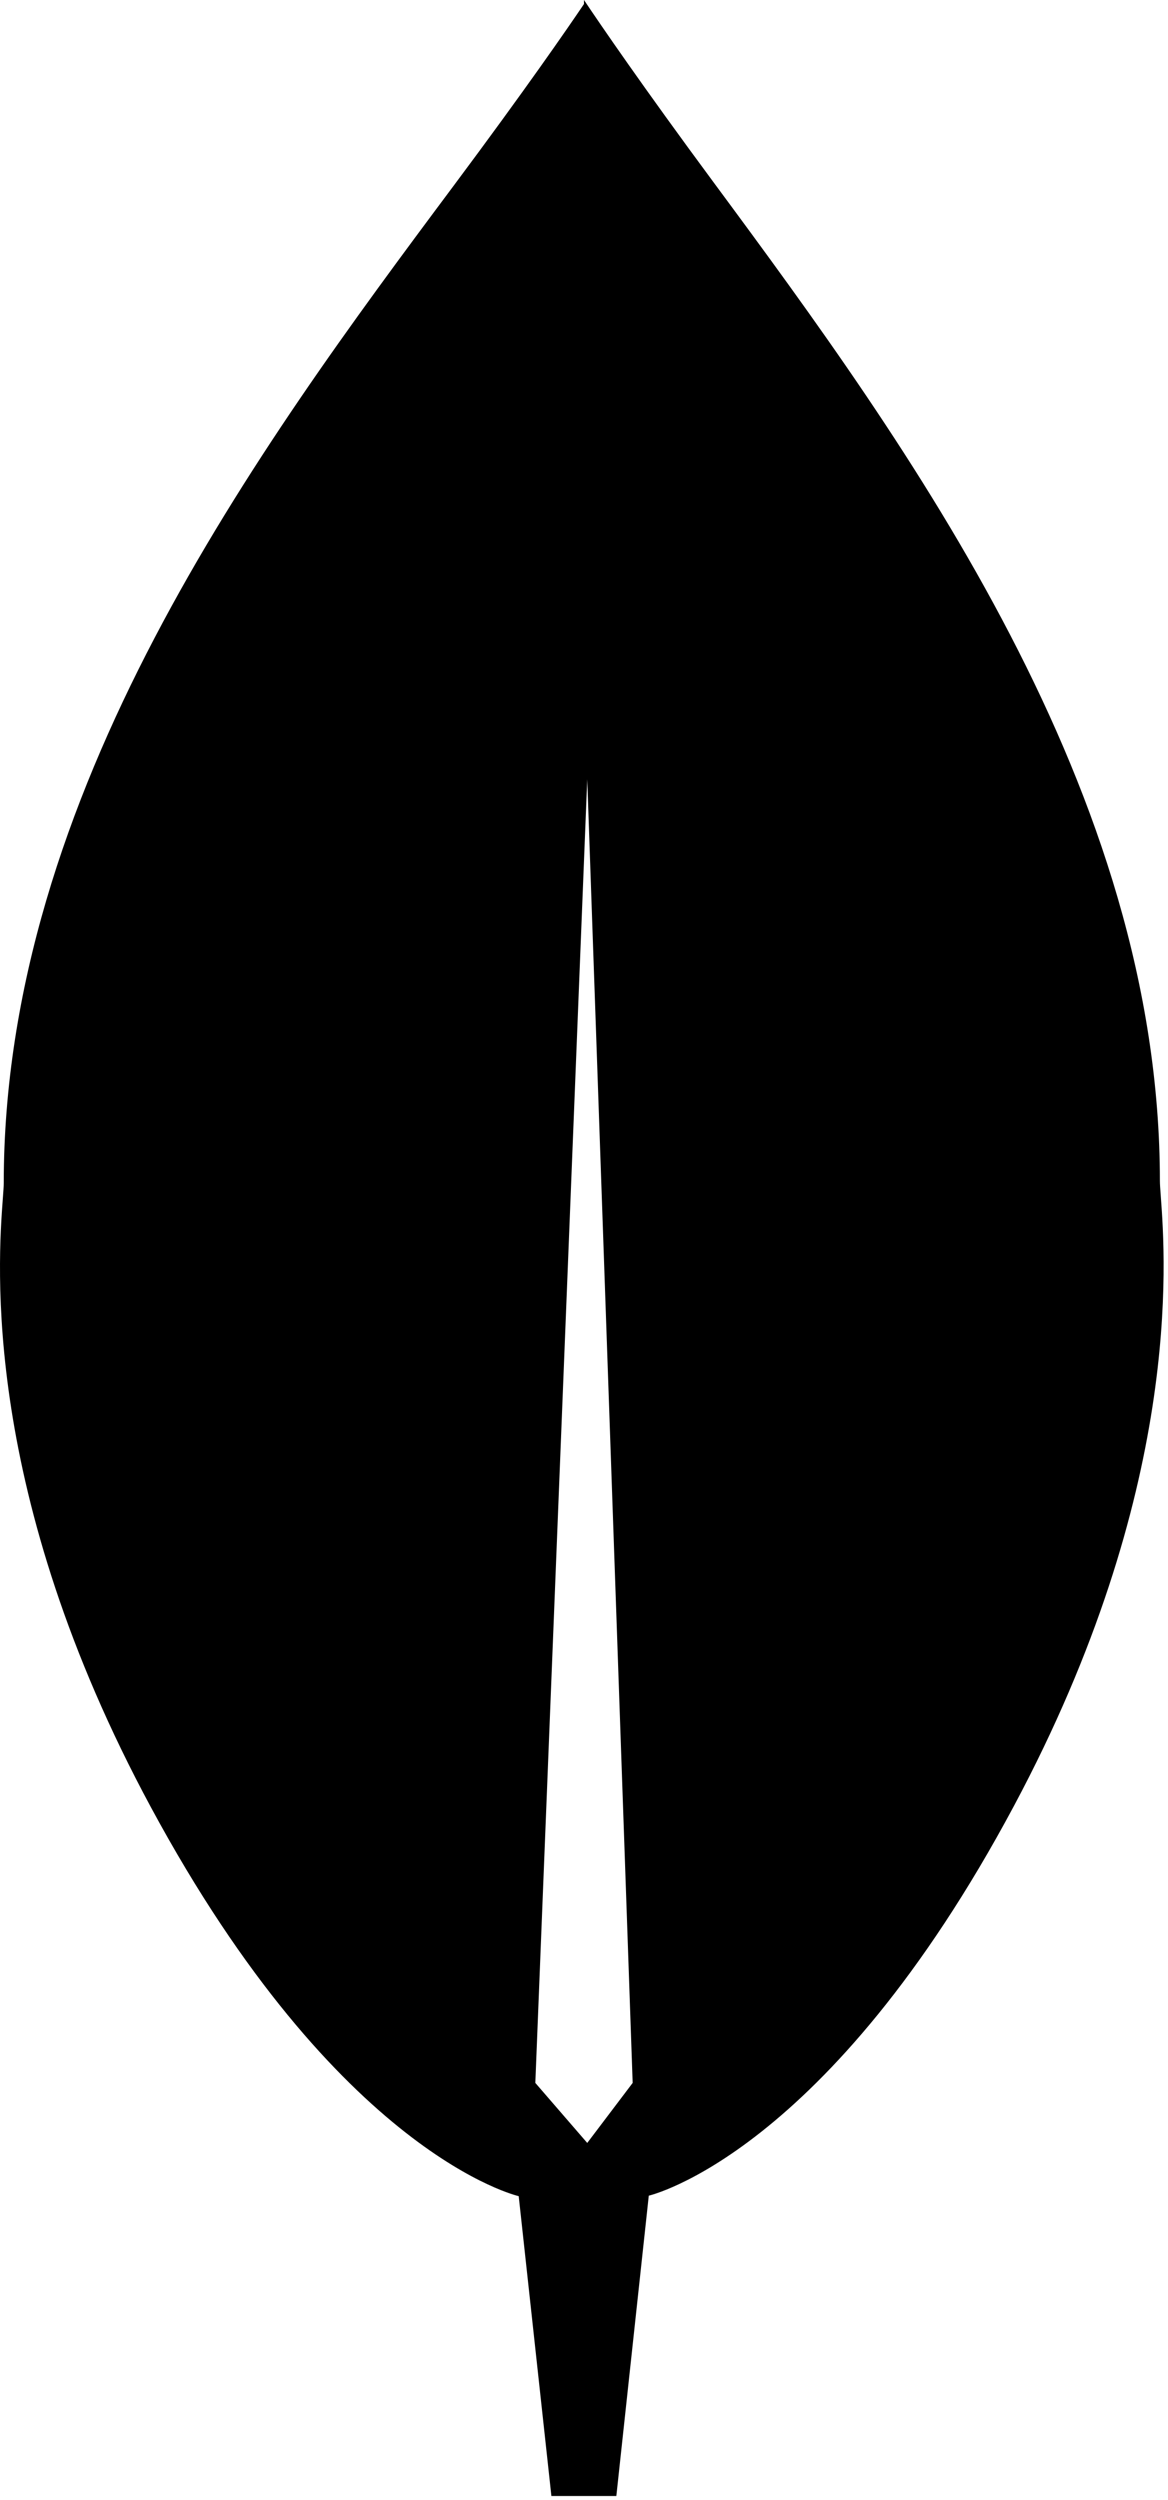 <svg width="72" height="154" viewBox="0 0 72 154" fill="none" xmlns="http://www.w3.org/2000/svg">
<path fill-rule="evenodd" clip-rule="evenodd" d="M35.999 0.248V0C37.013 1.513 39.598 5.296 44 11.247C56.059 27.549 71.5 48.747 71.5 72.747C71.5 72.931 71.522 73.228 71.552 73.63L71.555 73.677C71.852 77.688 72.896 91.812 62.5 111.247C51 132.747 39.994 135.247 39.994 135.247L37.994 153.747L36 153.747L35.999 153.747L33.99 153.747L31.975 135.277C31.975 135.277 20.886 132.78 9.299 111.315C-1.175 91.911 -0.122 77.81 0.176 73.805C0.208 73.38 0.231 73.068 0.231 72.876C0.231 48.915 15.789 27.751 27.939 11.475C32.372 5.536 34.977 1.76 35.999 0.248ZM36.2 132L39 128.302L36.2 48L33 128.302L36.2 132Z" fill="black"/>
</svg>
